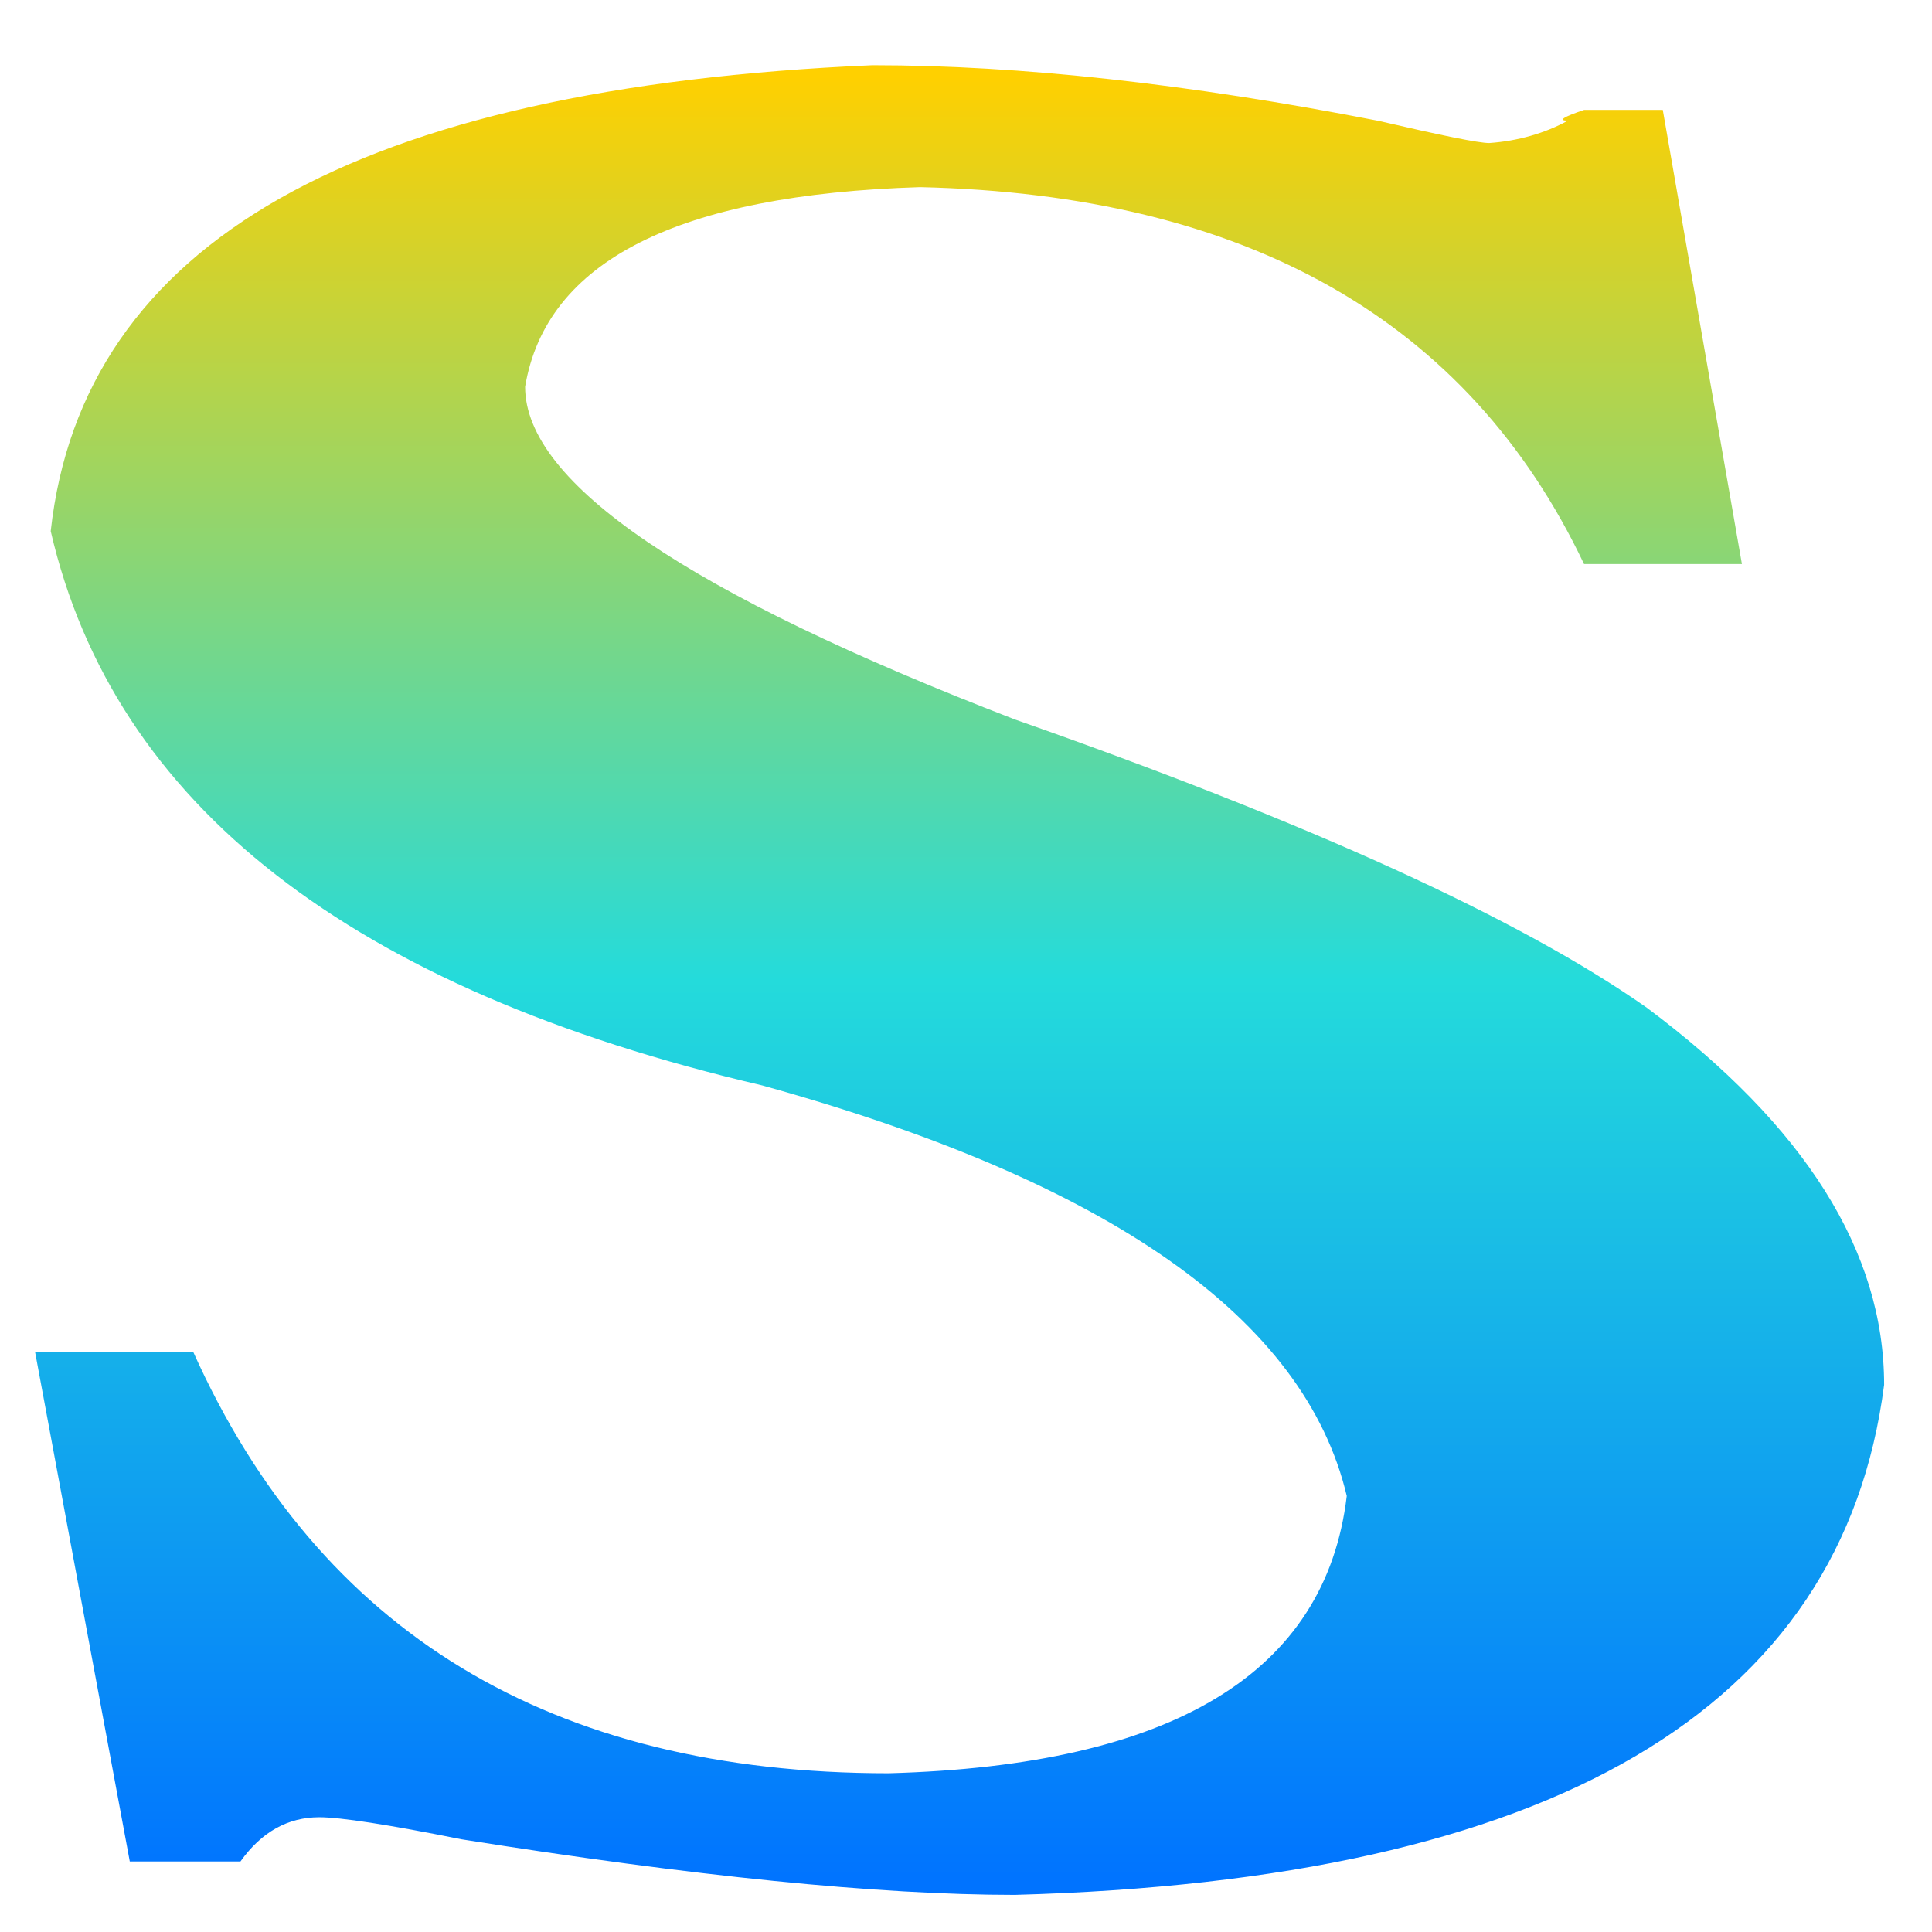 <svg xmlns="http://www.w3.org/2000/svg" xmlns:xlink="http://www.w3.org/1999/xlink" width="64" height="64" viewBox="0 0 64 64" version="1.1"><defs><linearGradient id="linear0" x1="0%" x2="0%" y1="0%" y2="100%"><stop offset="0%" style="stop-color:#ffd000; stop-opacity:1"/><stop offset="50%" style="stop-color:#24dbdb; stop-opacity:1"/><stop offset="100%" style="stop-color:#0073ff; stop-opacity:1"/></linearGradient></defs><g id="surface1"><path style=" stroke:none;fill-rule:nonzero;fill:url(#linear0);" d="M 4.301 61.664 L 7.965 61.664 C 8.664 60.684 9.539 60.199 10.578 60.199 C 11.277 60.199 12.852 60.441 15.289 60.93 C 22.973 62.152 29.086 62.77 33.617 62.77 C 51.418 62.281 61.027 56.645 62.414 45.875 C 62.414 41.465 59.801 37.301 54.555 33.383 C 50.371 30.445 43.395 27.262 33.617 23.832 C 22.801 19.664 17.395 15.996 17.395 12.812 C 18.09 8.648 22.453 6.445 30.477 6.199 C 41.293 6.445 48.633 10.609 52.473 18.684 L 57.703 18.684 L 55.082 3.641 L 52.473 3.641 C 51.77 3.879 51.598 3.996 51.938 3.996 C 51.188 4.41 50.281 4.672 49.332 4.738 C 48.977 4.738 47.758 4.488 45.652 4 C 39.383 2.777 33.789 2.16 28.902 2.16 C 11.805 2.898 2.734 8.039 1.68 17.594 C 3.773 26.656 11.629 32.773 25.254 35.957 C 36.762 39.145 43.219 43.676 44.613 49.555 C 43.914 55.422 38.848 58.484 29.438 58.742 C 18.262 58.742 10.578 54.086 6.398 44.777 L 1.16 44.777 L 4.301 61.672 "/></g></svg>
